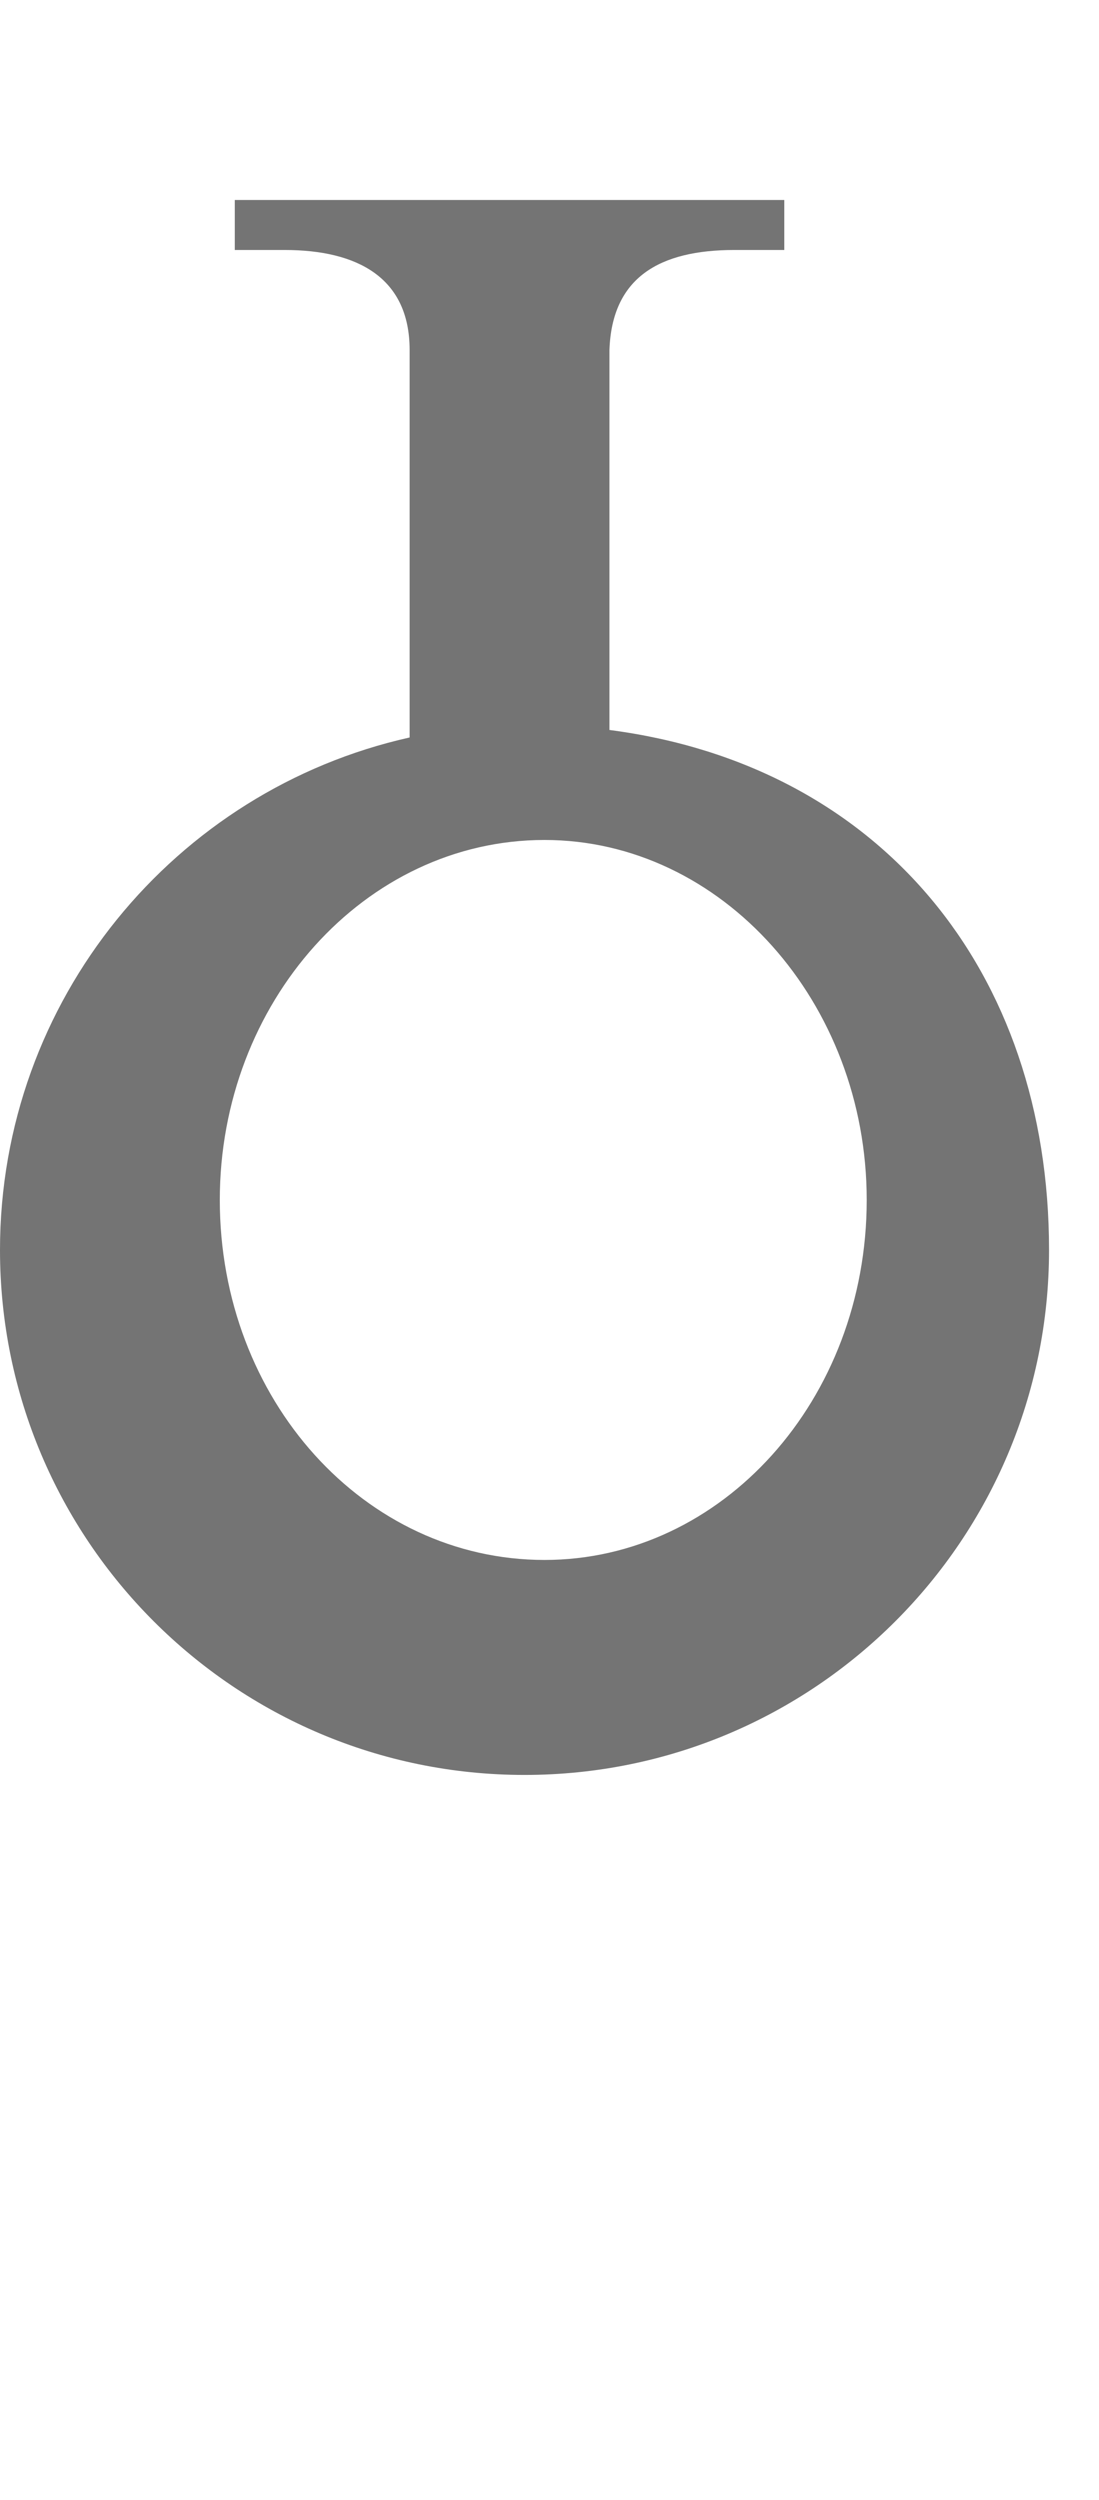 <?xml version="1.0" encoding="UTF-8" standalone="no"?>
<svg
   width="440mm"
   height="1000mm"
   viewBox="0 0 440 1000"
   version="1.1"
   id="svg1"
   inkscape:version="1.3 (0e150ed6c4, 2023-07-21)"
   xml:space="preserve"
   sodipodi:docname="b.svg"
   xmlns:inkscape="http://www.inkscape.org/namespaces/inkscape"
   xmlns:sodipodi="http://sodipodi.sourceforge.net/DTD/sodipodi-0.dtd"
   xmlns="http://www.w3.org/2000/svg"
   xmlns:svg="http://www.w3.org/2000/svg"><sodipodi:namedview
     id="namedview1"
     pagecolor="#ffffff"
     bordercolor="#666666"
     borderopacity="1.0"
     inkscape:showpageshadow="2"
     inkscape:pageopacity="0.0"
     inkscape:pagecheckerboard="0"
     inkscape:deskcolor="#d1d1d1"
     inkscape:document-units="mm"
     showgrid="true"
     inkscape:zoom="0.16000001"
     inkscape:cx="1159.3749"
     inkscape:cy="2103.1249"
     inkscape:window-width="1920"
     inkscape:window-height="1001"
     inkscape:window-x="-9"
     inkscape:window-y="-9"
     inkscape:window-maximized="1"
     inkscape:current-layer="svg1" /><defs
     id="defs1" /><path
     id="glyph_"
     style="fill:#747474;stroke-width:160;stroke-linecap:round;stroke-linejoin:round;paint-order:stroke markers fill"
     d="m 94,80 v 20 h 20 c 29,0 50,11 50,40 V 295 C 70,316 0,400 0,500 0,616 94,710 210,710 326,710 420,616 420,500 420,388 352,306 244,292 V 140 c 1,-29 20,-40 50,-40 h 20 V 80 Z m 124,256 c 71,0 129,65 129,144 0,80 -58,144 -129,144 C 146,624 88,560 88,480 88,401 146,336 218,336 Z"
     sodipodi:nodetypes="ccssssccccsssscccsccccssccsc" /></svg>
